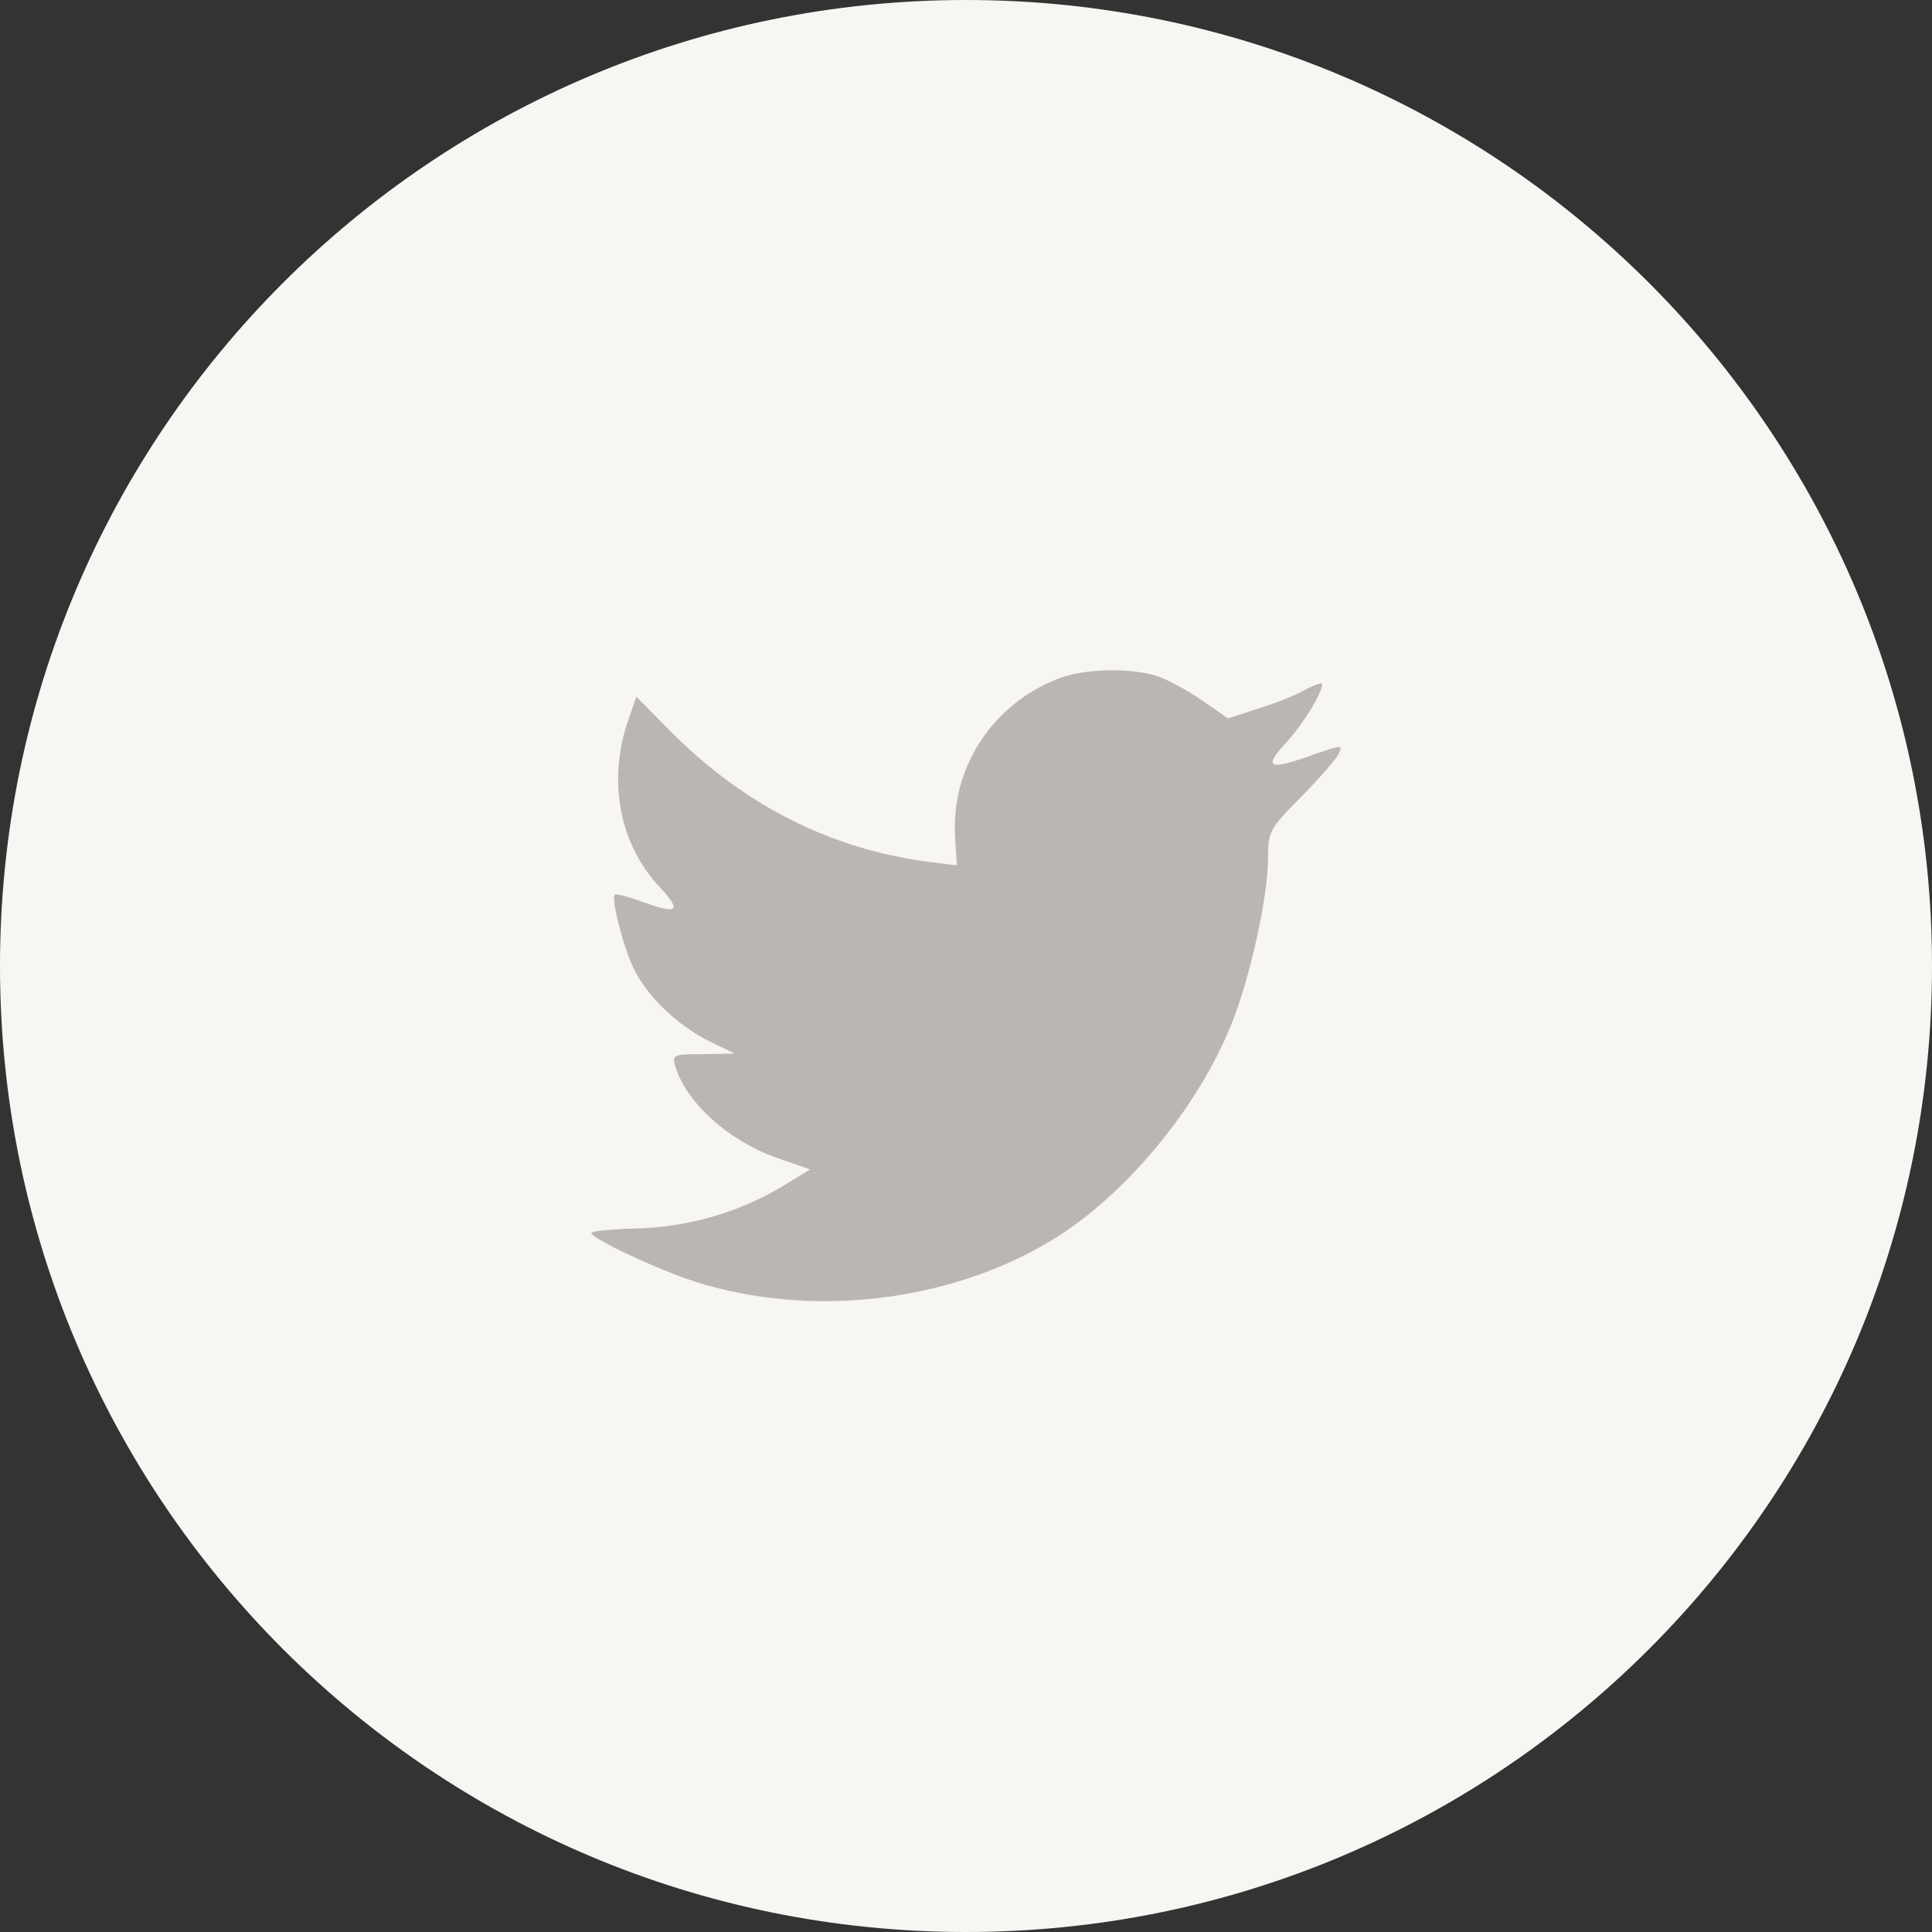 <?xml version="1.0" encoding="UTF-8"?>
<svg width="49px" height="49px" viewBox="0 0 49 49" version="1.1" xmlns="http://www.w3.org/2000/svg" xmlns:xlink="http://www.w3.org/1999/xlink">
    <rect x="0" y="0" width="49" height="49" fill="#333333" stroke="none"/>
    <!-- Generator: Sketch 47.1 (45422) - http://www.bohemiancoding.com/sketch -->
    <title>Twitter Copy 2_Color</title>
    <desc>Created with Sketch.</desc>
    <defs></defs>
    <g id="my" stroke="none" stroke-width="1" fill="none" fill-rule="evenodd">
        <g id="01-Главная" transform="translate(-158, -4534)">
            <g id="Footer" transform="translate(0, 4494)">
                <g id="Group-5" transform="translate(40, 40)">
                    <g id="Group-4">
                        <g id="Social-Copy">
                            <g id="Twitter-Copy-2" transform="translate(118, 0)">
                                <path d="M0,24.5 C0,10.969 10.969,0 24.5,0 C38.031,0 49,10.969 49,24.5 C49,38.031 38.031,49 24.5,49 C10.969,49 0,38.031 0,24.5 Z" id="back" fill="#F7F6F2"></path>
                                <path d="M24.226,21.256 L24.267,21.948 L23.58,21.864 C21.082,21.539 18.899,20.437 17.046,18.587 L16.139,17.669 L15.906,18.347 C15.412,19.858 15.728,21.454 16.757,22.527 C17.306,23.121 17.183,23.205 16.236,22.852 C15.906,22.739 15.618,22.654 15.59,22.697 C15.494,22.796 15.824,24.081 16.085,24.589 C16.441,25.296 17.169,25.988 17.965,26.397 L18.638,26.722 L17.842,26.736 C17.073,26.736 17.046,26.75 17.128,27.047 C17.402,27.965 18.487,28.939 19.695,29.363 L20.546,29.66 L19.805,30.112 C18.707,30.761 17.416,31.128 16.126,31.157 C15.508,31.171 15,31.227 15,31.27 C15,31.411 16.675,32.202 17.65,32.513 C20.574,33.431 24.047,33.035 26.656,31.467 C28.509,30.352 30.362,28.134 31.227,25.988 C31.694,24.844 32.161,22.753 32.161,21.751 C32.161,21.101 32.202,21.016 32.971,20.239 C33.424,19.787 33.849,19.293 33.932,19.152 C34.069,18.884 34.055,18.884 33.355,19.124 C32.188,19.547 32.023,19.491 32.6,18.855 C33.026,18.403 33.534,17.584 33.534,17.344 C33.534,17.302 33.328,17.372 33.094,17.499 C32.847,17.641 32.298,17.853 31.886,17.98 L31.145,18.22 L30.472,17.754 C30.101,17.499 29.58,17.217 29.305,17.132 C28.605,16.934 27.534,16.963 26.903,17.189 C25.187,17.824 24.102,19.463 24.226,21.256 Z" id="Shape" fill="#7F7873" opacity="0.5"></path>
                            </g>
                        </g>
                    </g>
                </g>
            </g>
        </g>
    </g>
</svg>